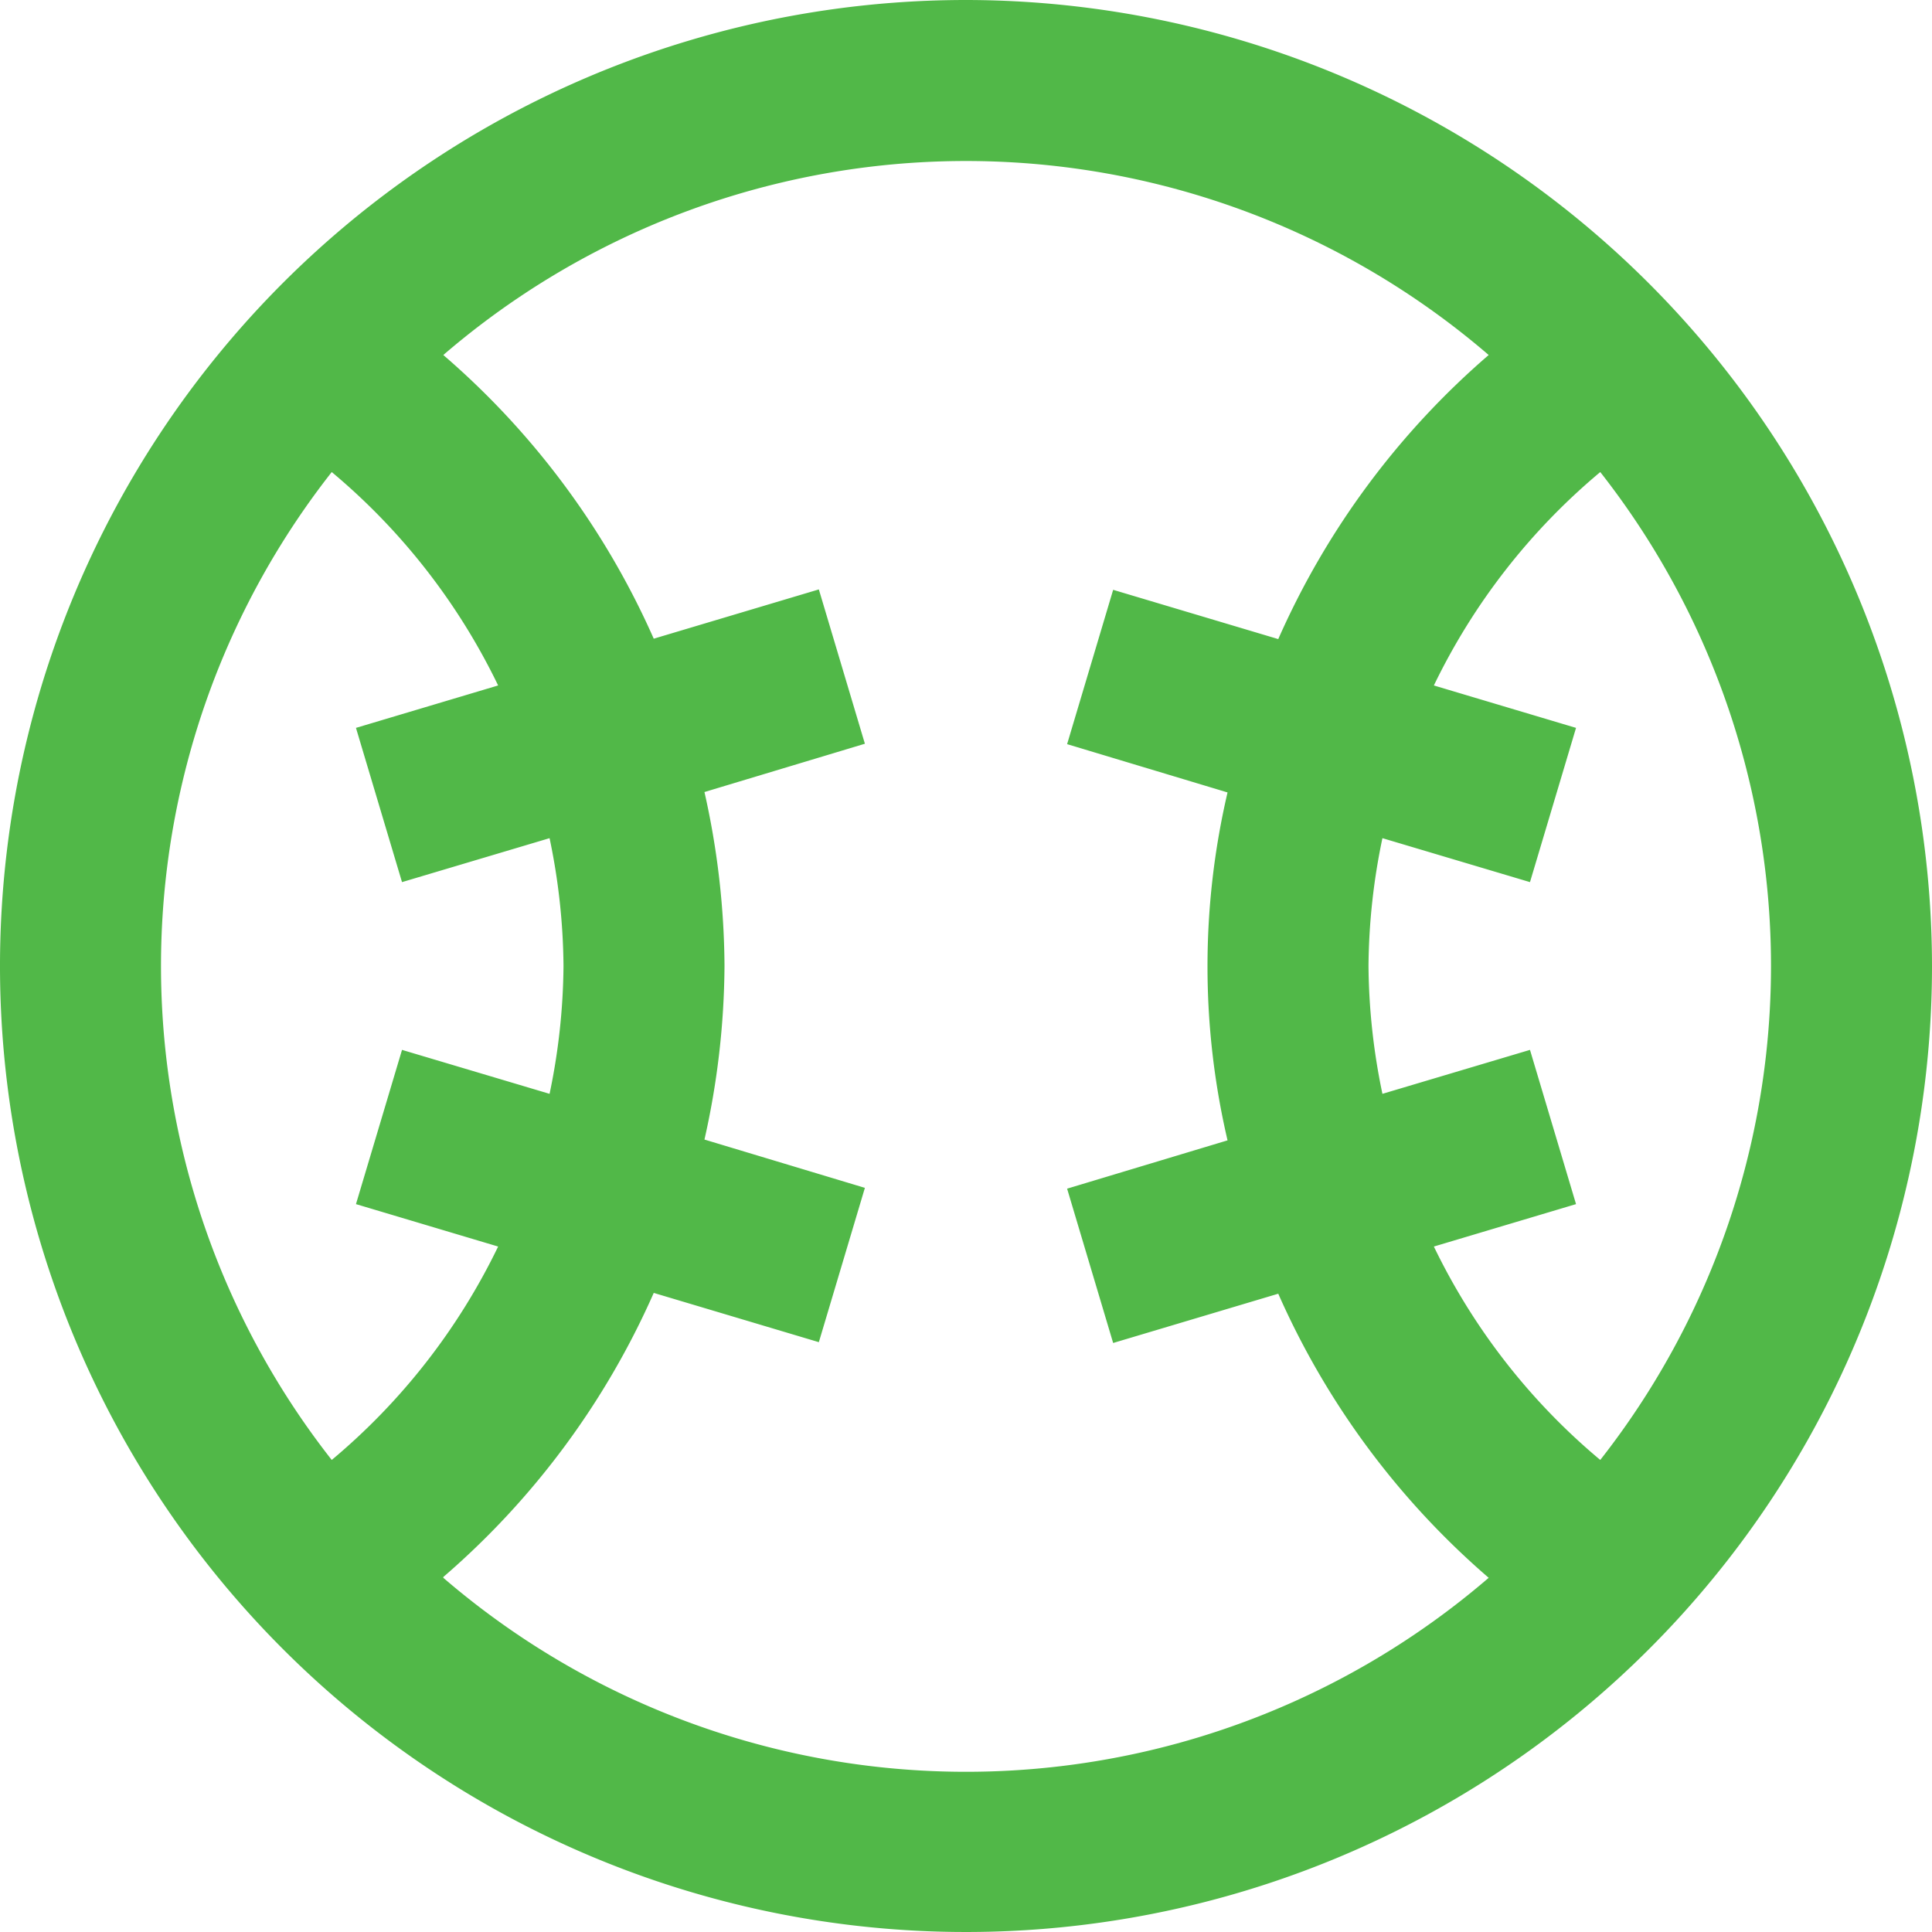 <svg id="Layer_1" data-name="Layer 1" xmlns="http://www.w3.org/2000/svg" viewBox="0 0 24 24"><defs><style>.cls-1{fill:#51B848;}</style></defs><path class="cls-1" d="M12,0A12,12,0,1,0,24,12,12.013,12.013,0,0,0,12,0Zm5.812,15.485,1.766-.527-.572-1.916-1.833.546A8,8,0,0,1,17,12a7.986,7.986,0,0,1,.173-1.588l1.833.546.572-1.916-1.766-.527a7.972,7.972,0,0,1,2.067-2.651,9.936,9.936,0,0,1,0,12.272A7.972,7.972,0,0,1,17.812,15.485ZM4.121,5.864A7.972,7.972,0,0,1,6.188,8.515l-1.766.527.572,1.916,1.833-.546A7.986,7.986,0,0,1,7,12a8,8,0,0,1-.173,1.588l-1.833-.546-.572,1.916,1.766.527a7.972,7.972,0,0,1-2.067,2.651,9.936,9.936,0,0,1,0-12.272ZM5.507,19.59a9.971,9.971,0,0,0,2.614-3.529l2.051.612.572-1.917-1.993-.6A10.02,10.02,0,0,0,9,12a10.02,10.02,0,0,0-.249-2.161l1.993-.6-.572-1.917-2.051.612A9.971,9.971,0,0,0,5.507,4.41a9.952,9.952,0,0,1,12.986,0,9.971,9.971,0,0,0-2.614,3.529l-2.051-.612-.572,1.917,1.993.6a9.5,9.5,0,0,0,0,4.322l-1.993.6.572,1.917,2.051-.612a9.971,9.971,0,0,0,2.614,3.529,9.952,9.952,0,0,1-12.986,0Z"/></svg>